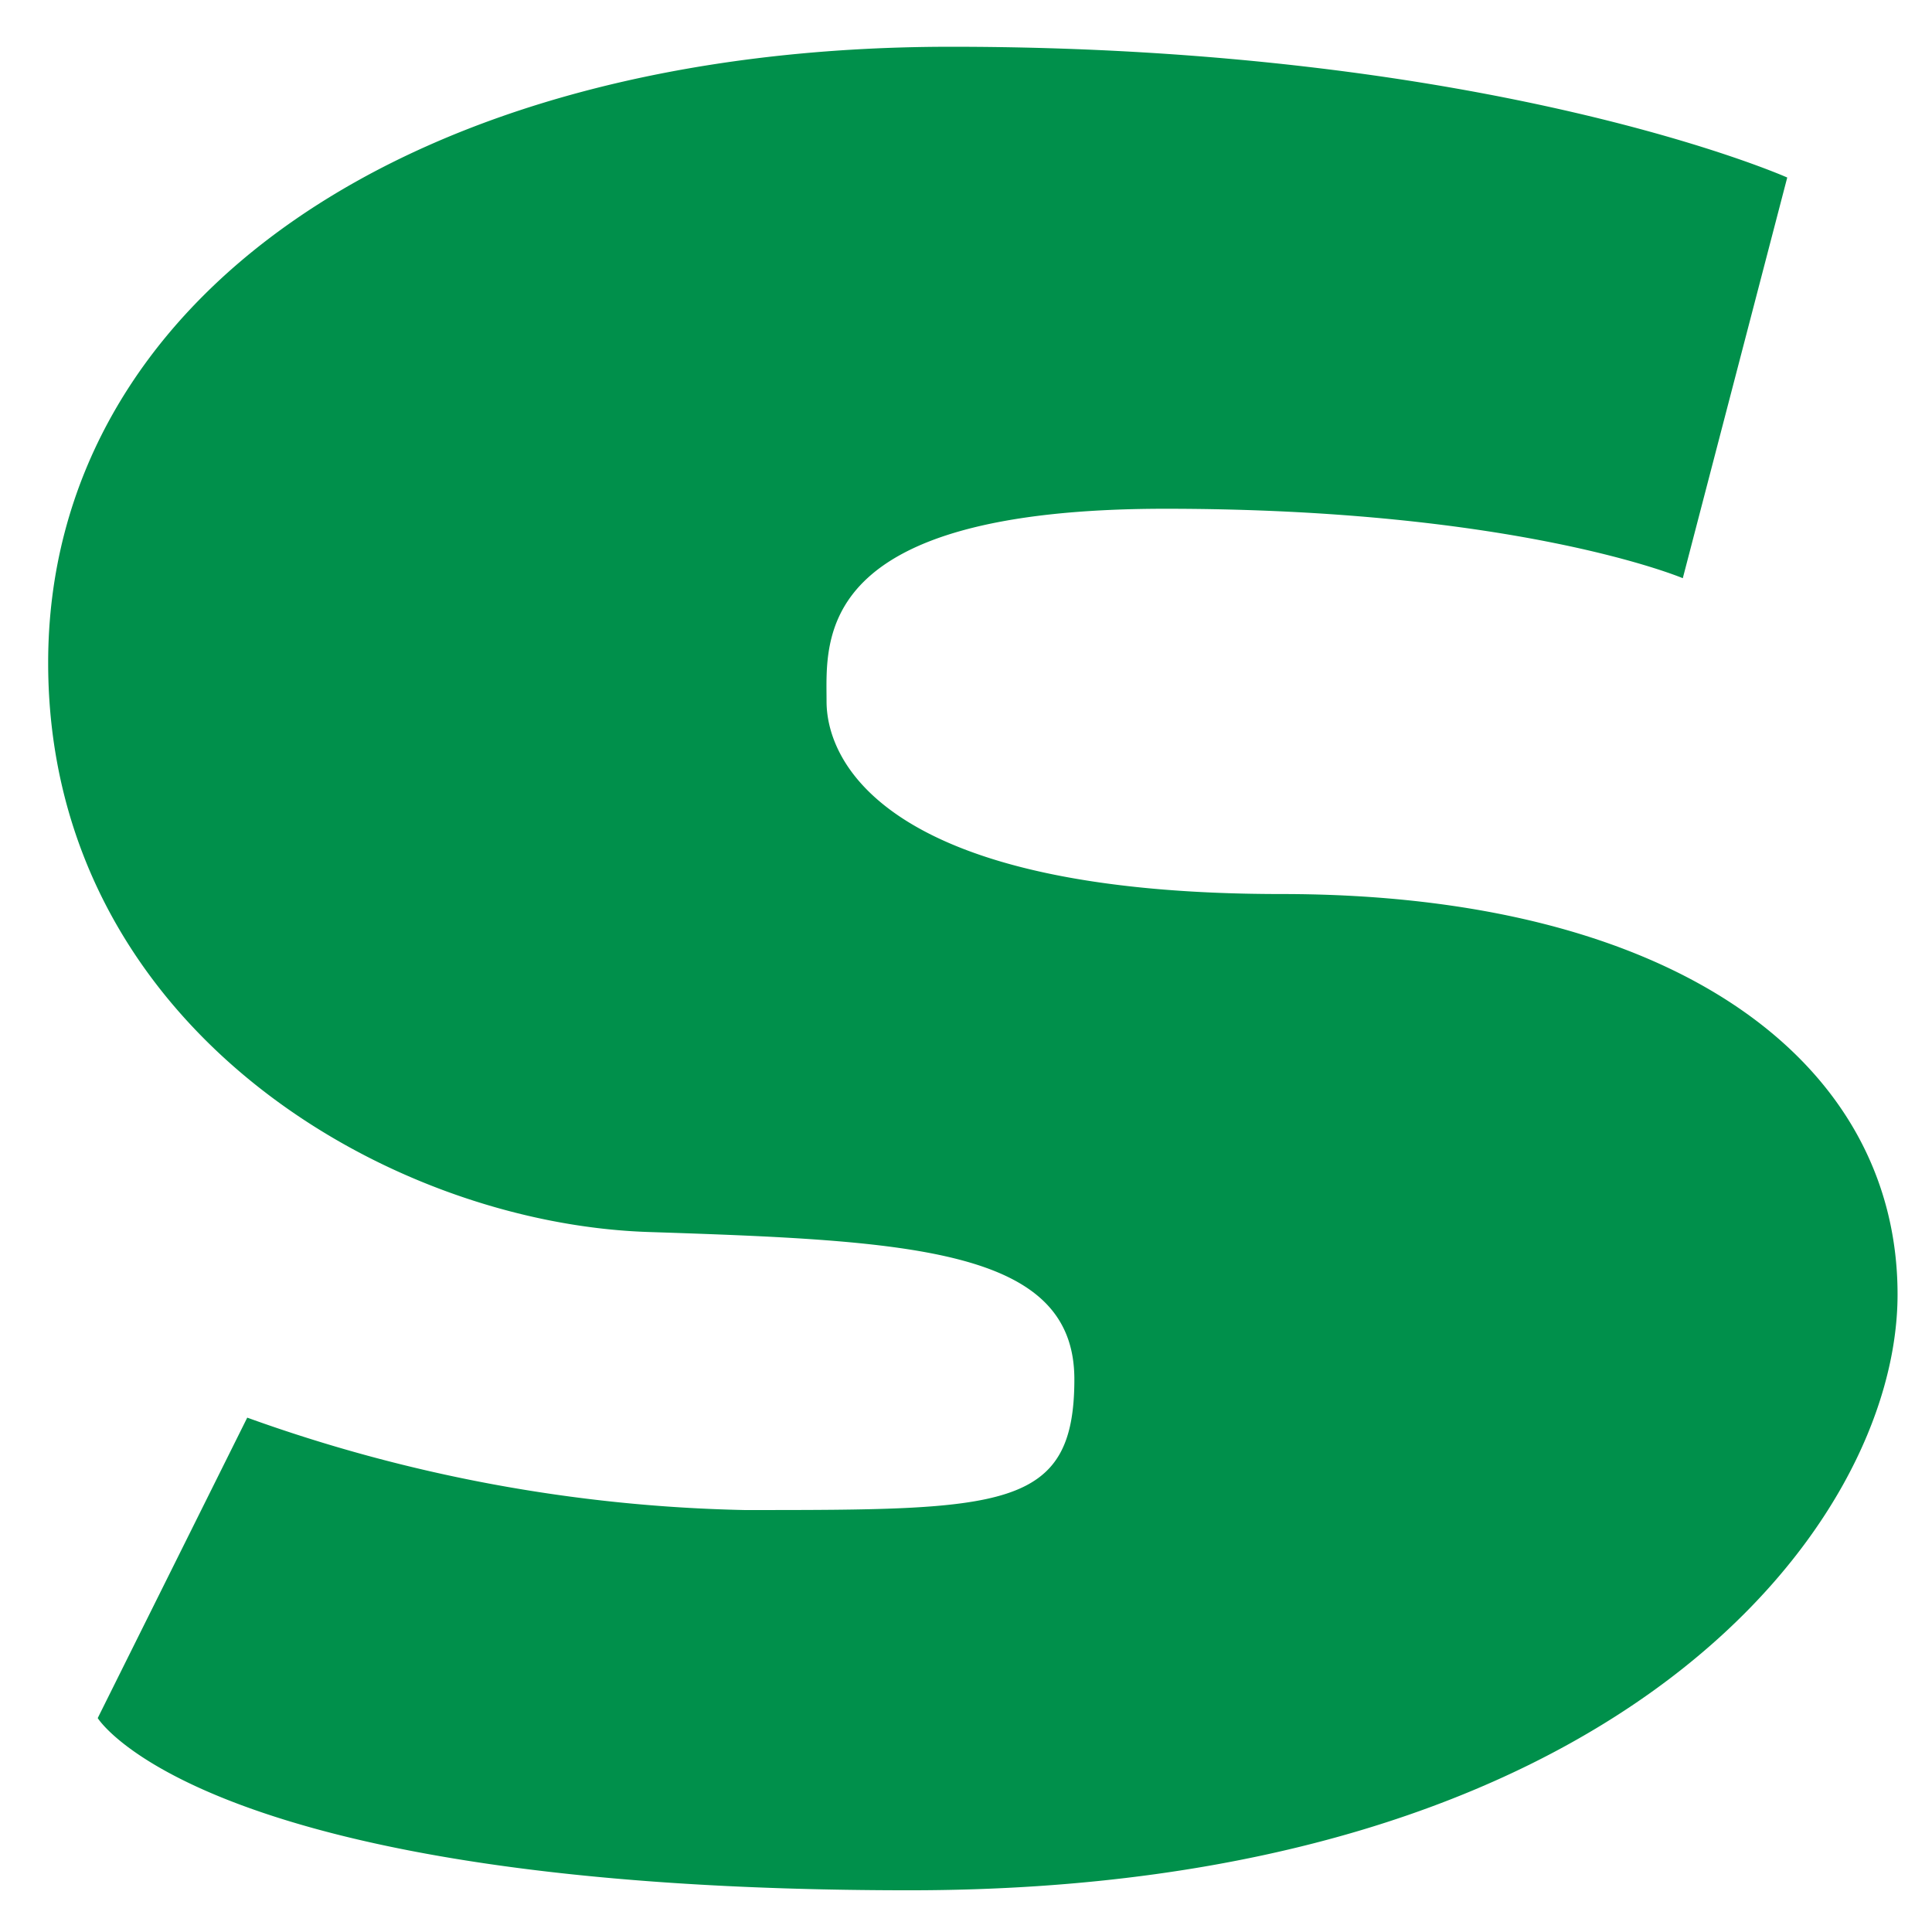 <svg id="Layer_1" data-name="Layer 1" xmlns="http://www.w3.org/2000/svg" viewBox="0 0 69 69"><path d="M63.83,6.34,60.1,20.65s-5.86-2.48-18.48-2.48-12.1,4.68-12.1,6.88,2.18,6.88,16.25,6.88,22,6,22,14.3S57.72,67.51,32.49,67.51s-29-6.15-29-6.15L8.83,50.63a55.69,55.69,0,0,0,17.76,3.3c9.23,0,11.78,0,11.78-4.67S32.57,44.31,23.16,44,1.72,36.6,1.72,23.67s12.85-22,32.24-22S63.83,6.34,63.83,6.34Z" fill="#00904b"/></svg>